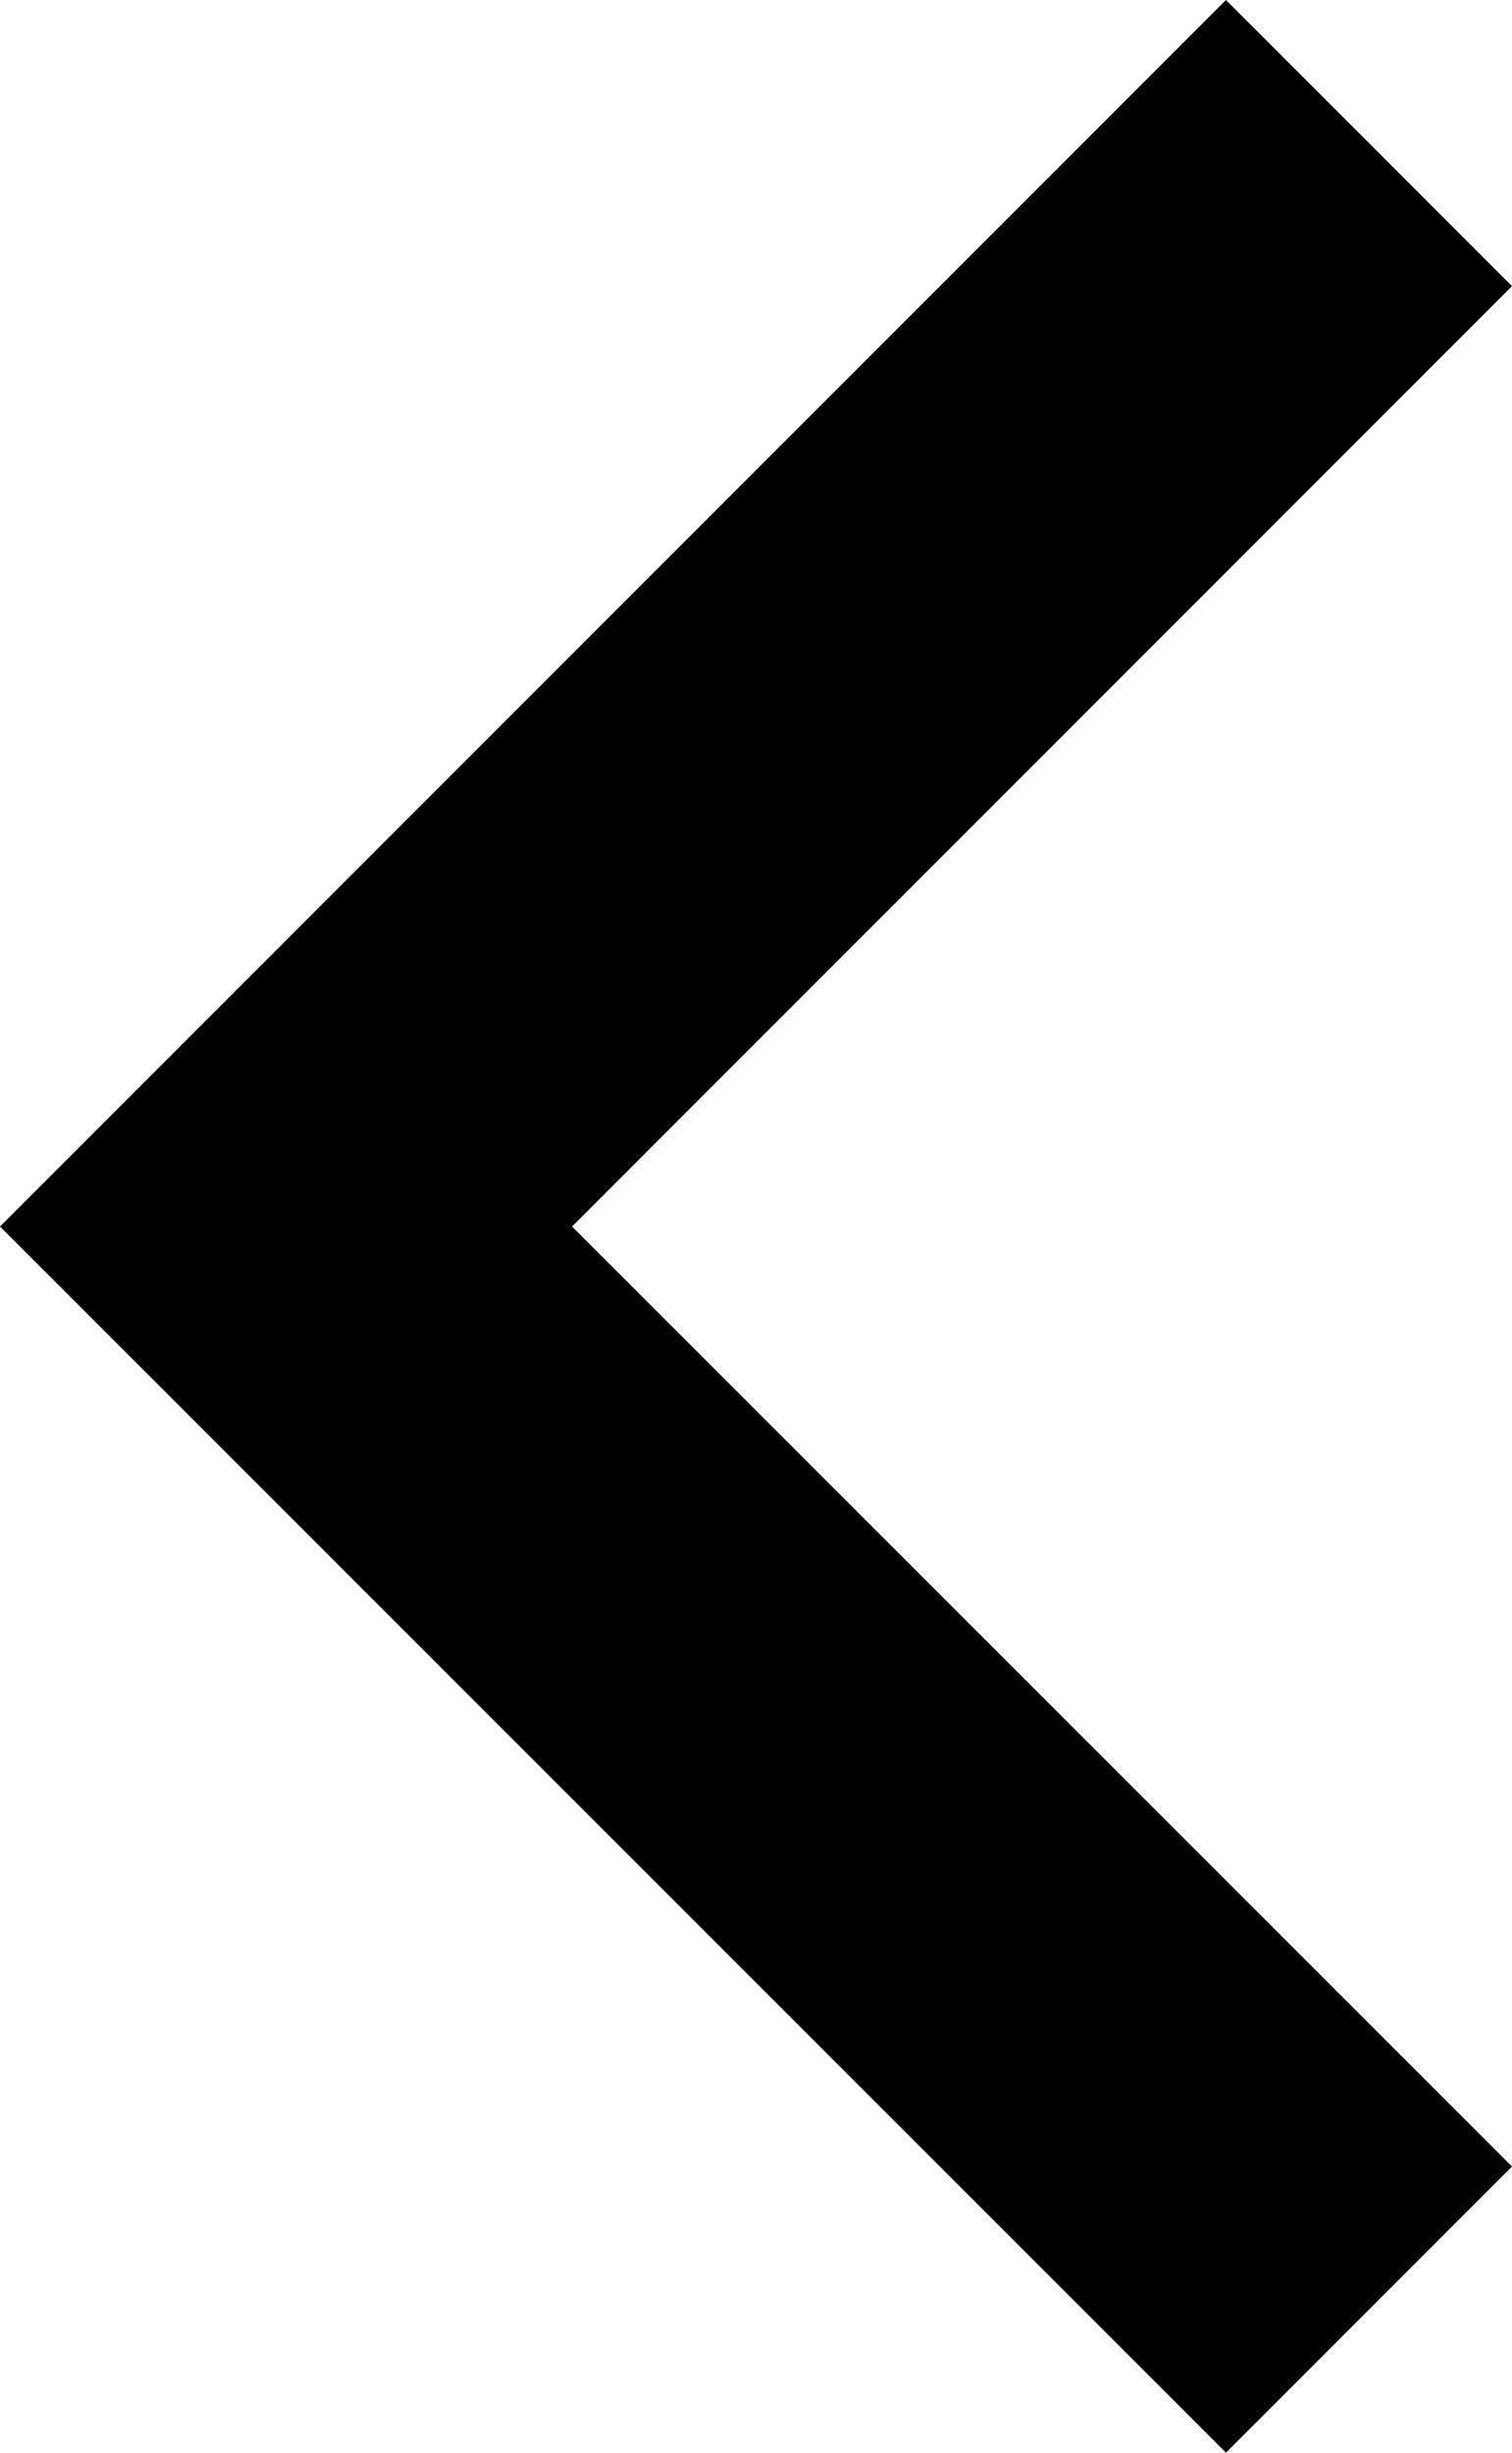 <svg xmlns="http://www.w3.org/2000/svg" width="11.73" height="19.021" viewBox="0 0 11.73 19.021"><defs></defs><g transform="translate(0)"><path class="a" d="M68.161,0,70.38,2.219,63.088,9.511,70.38,16.8l-2.219,2.219L58.65,9.511Z" transform="translate(-58.65)"/></g></svg>
